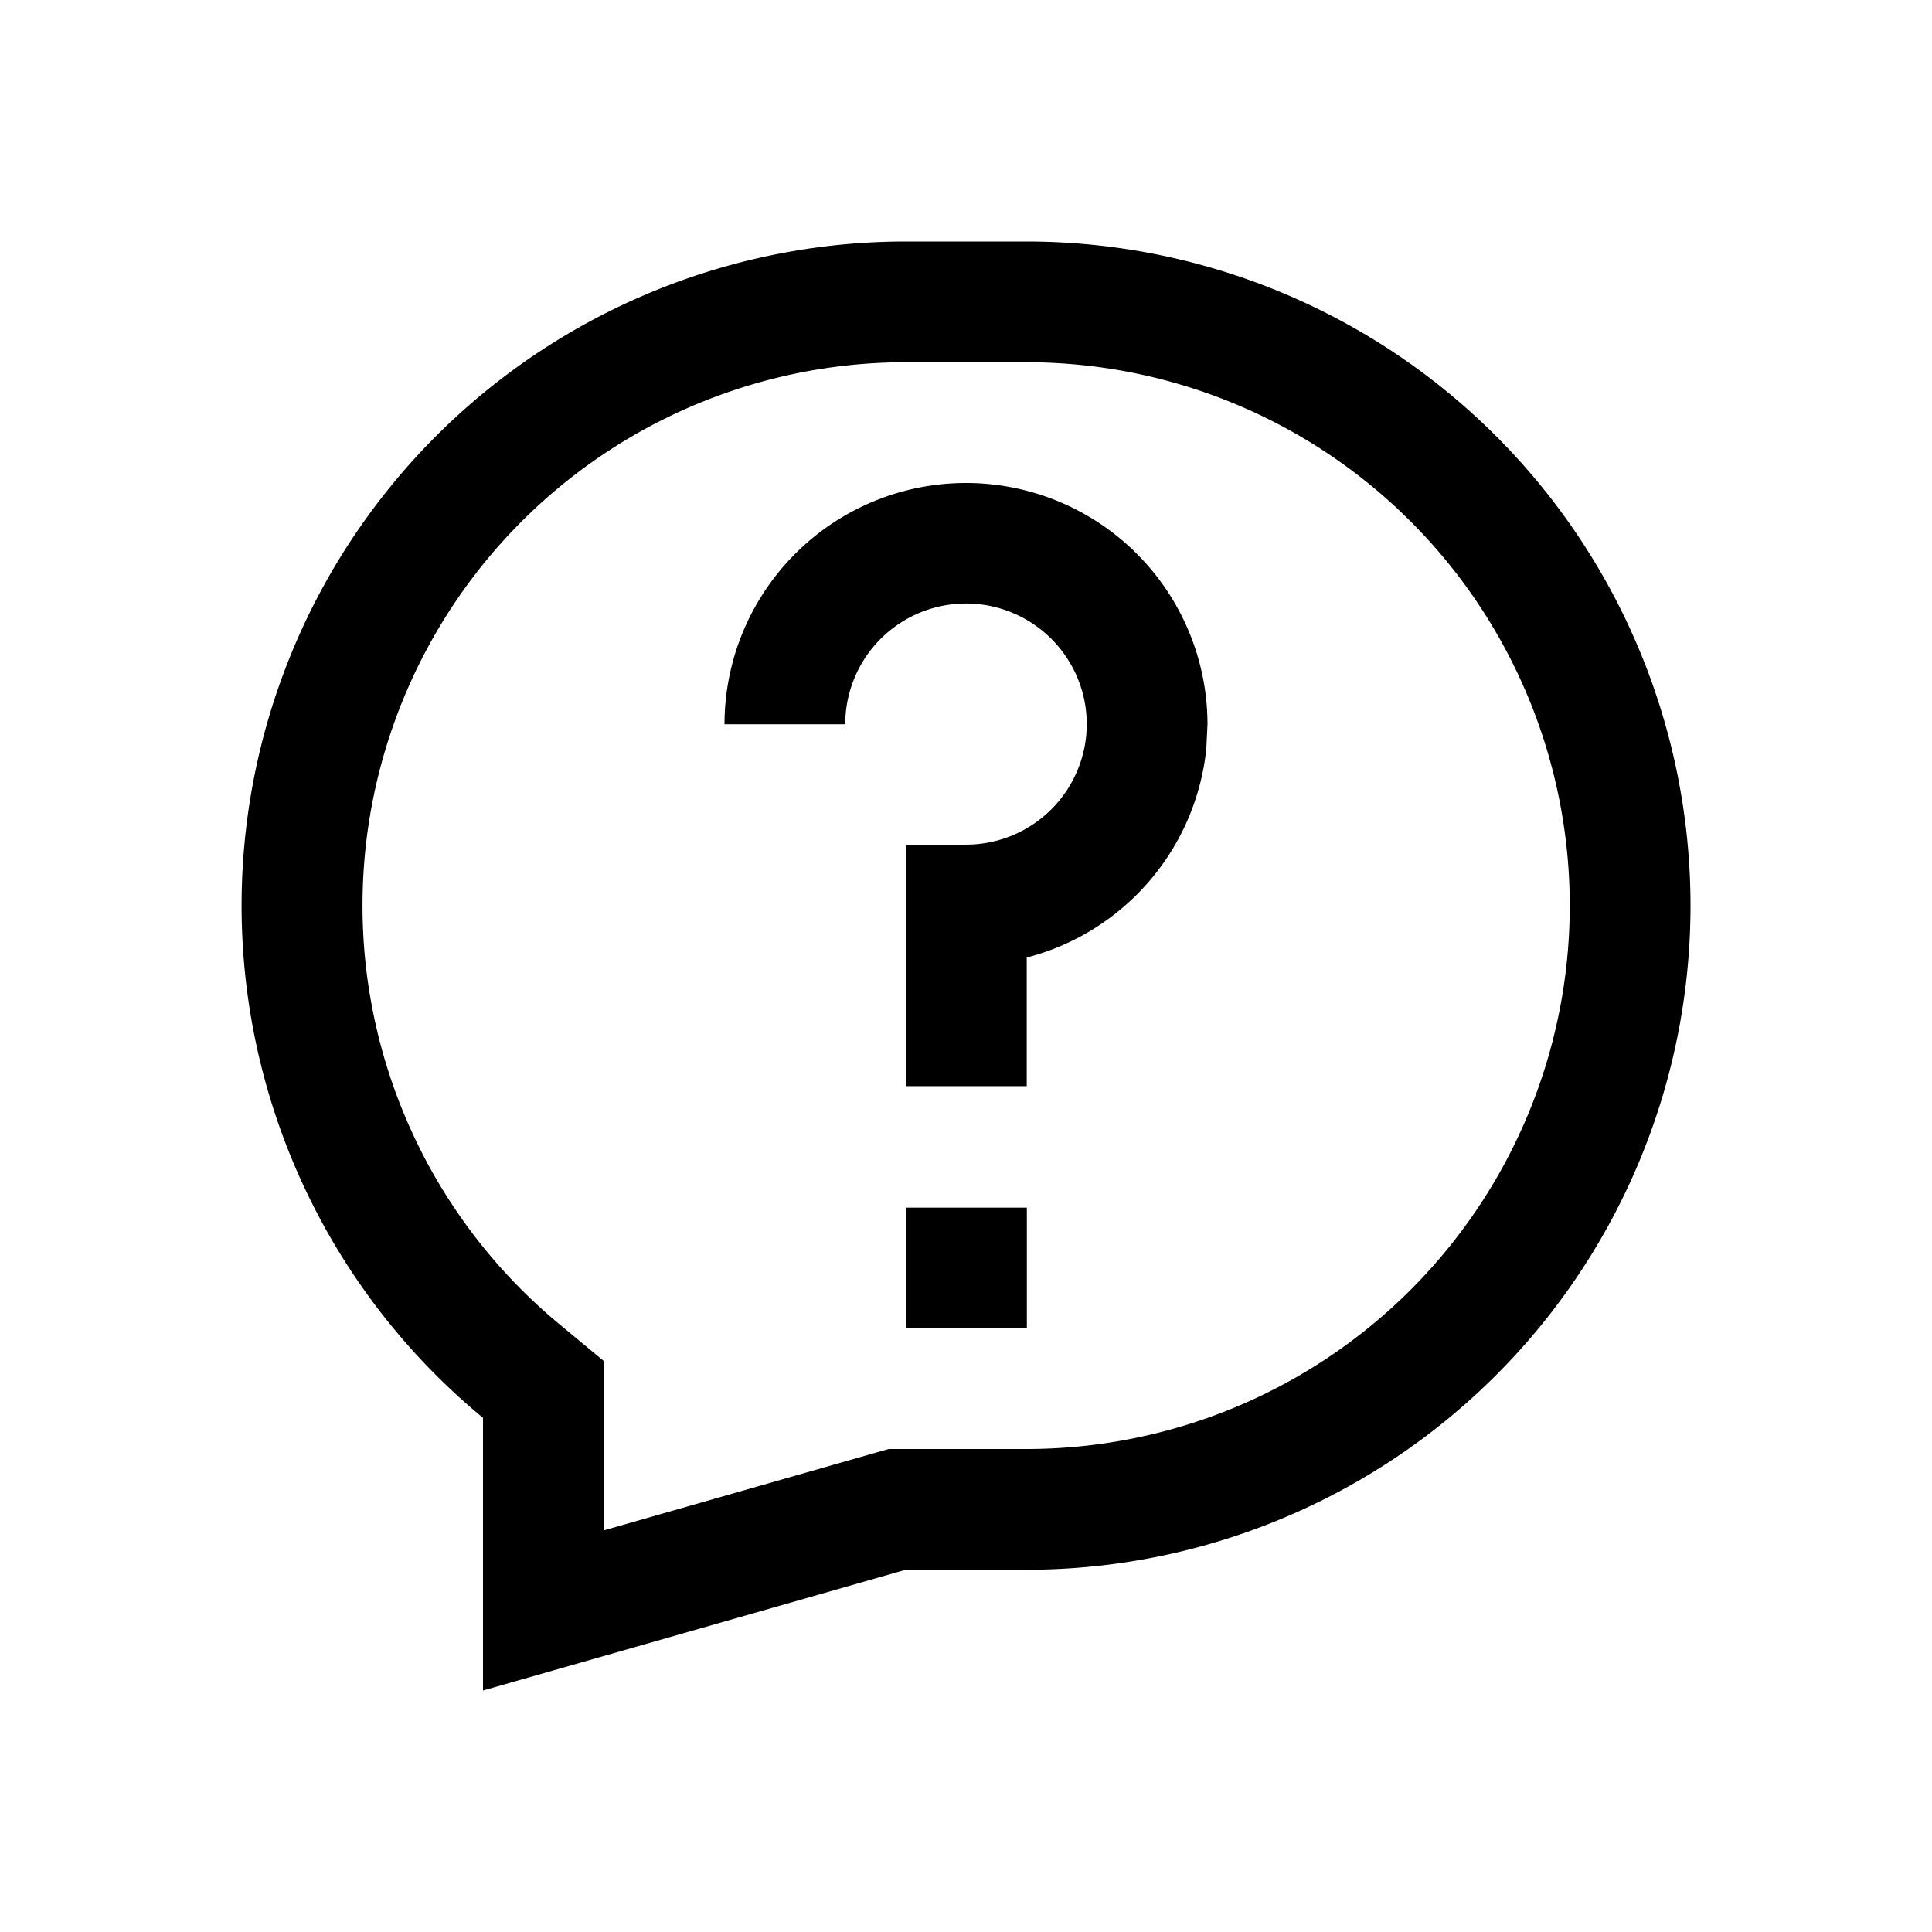 <svg xmlns="http://www.w3.org/2000/svg" fill="none" viewBox="0 0 16 16">
    <path fill="currentColor" fill-rule="evenodd" d="M8.5 2a5.5 5.5 0 1 1 0 11h-1L4 14v-2.258A5.5 5.5 0 0 1 7.5 2zm-1 1a4.5 4.5 0 0 0-2.863 7.97l.363.301v1.403l2.226-.636L7.36 12H8.5a4.5 4.5 0 1 0 0-9z" clip-rule="evenodd"/>
    <path fill="currentColor" d="M7.504 10.001h1V11h-1zM8 4a2 2 0 0 1 2 1.998l-.01.204A2 2 0 0 1 8.503 7.93v1.065h-1V6.997H8v-.002a1 1 0 0 0 1-.997 1 1 0 0 0-2 0H6A2 2 0 0 1 8 4"/>
</svg>
